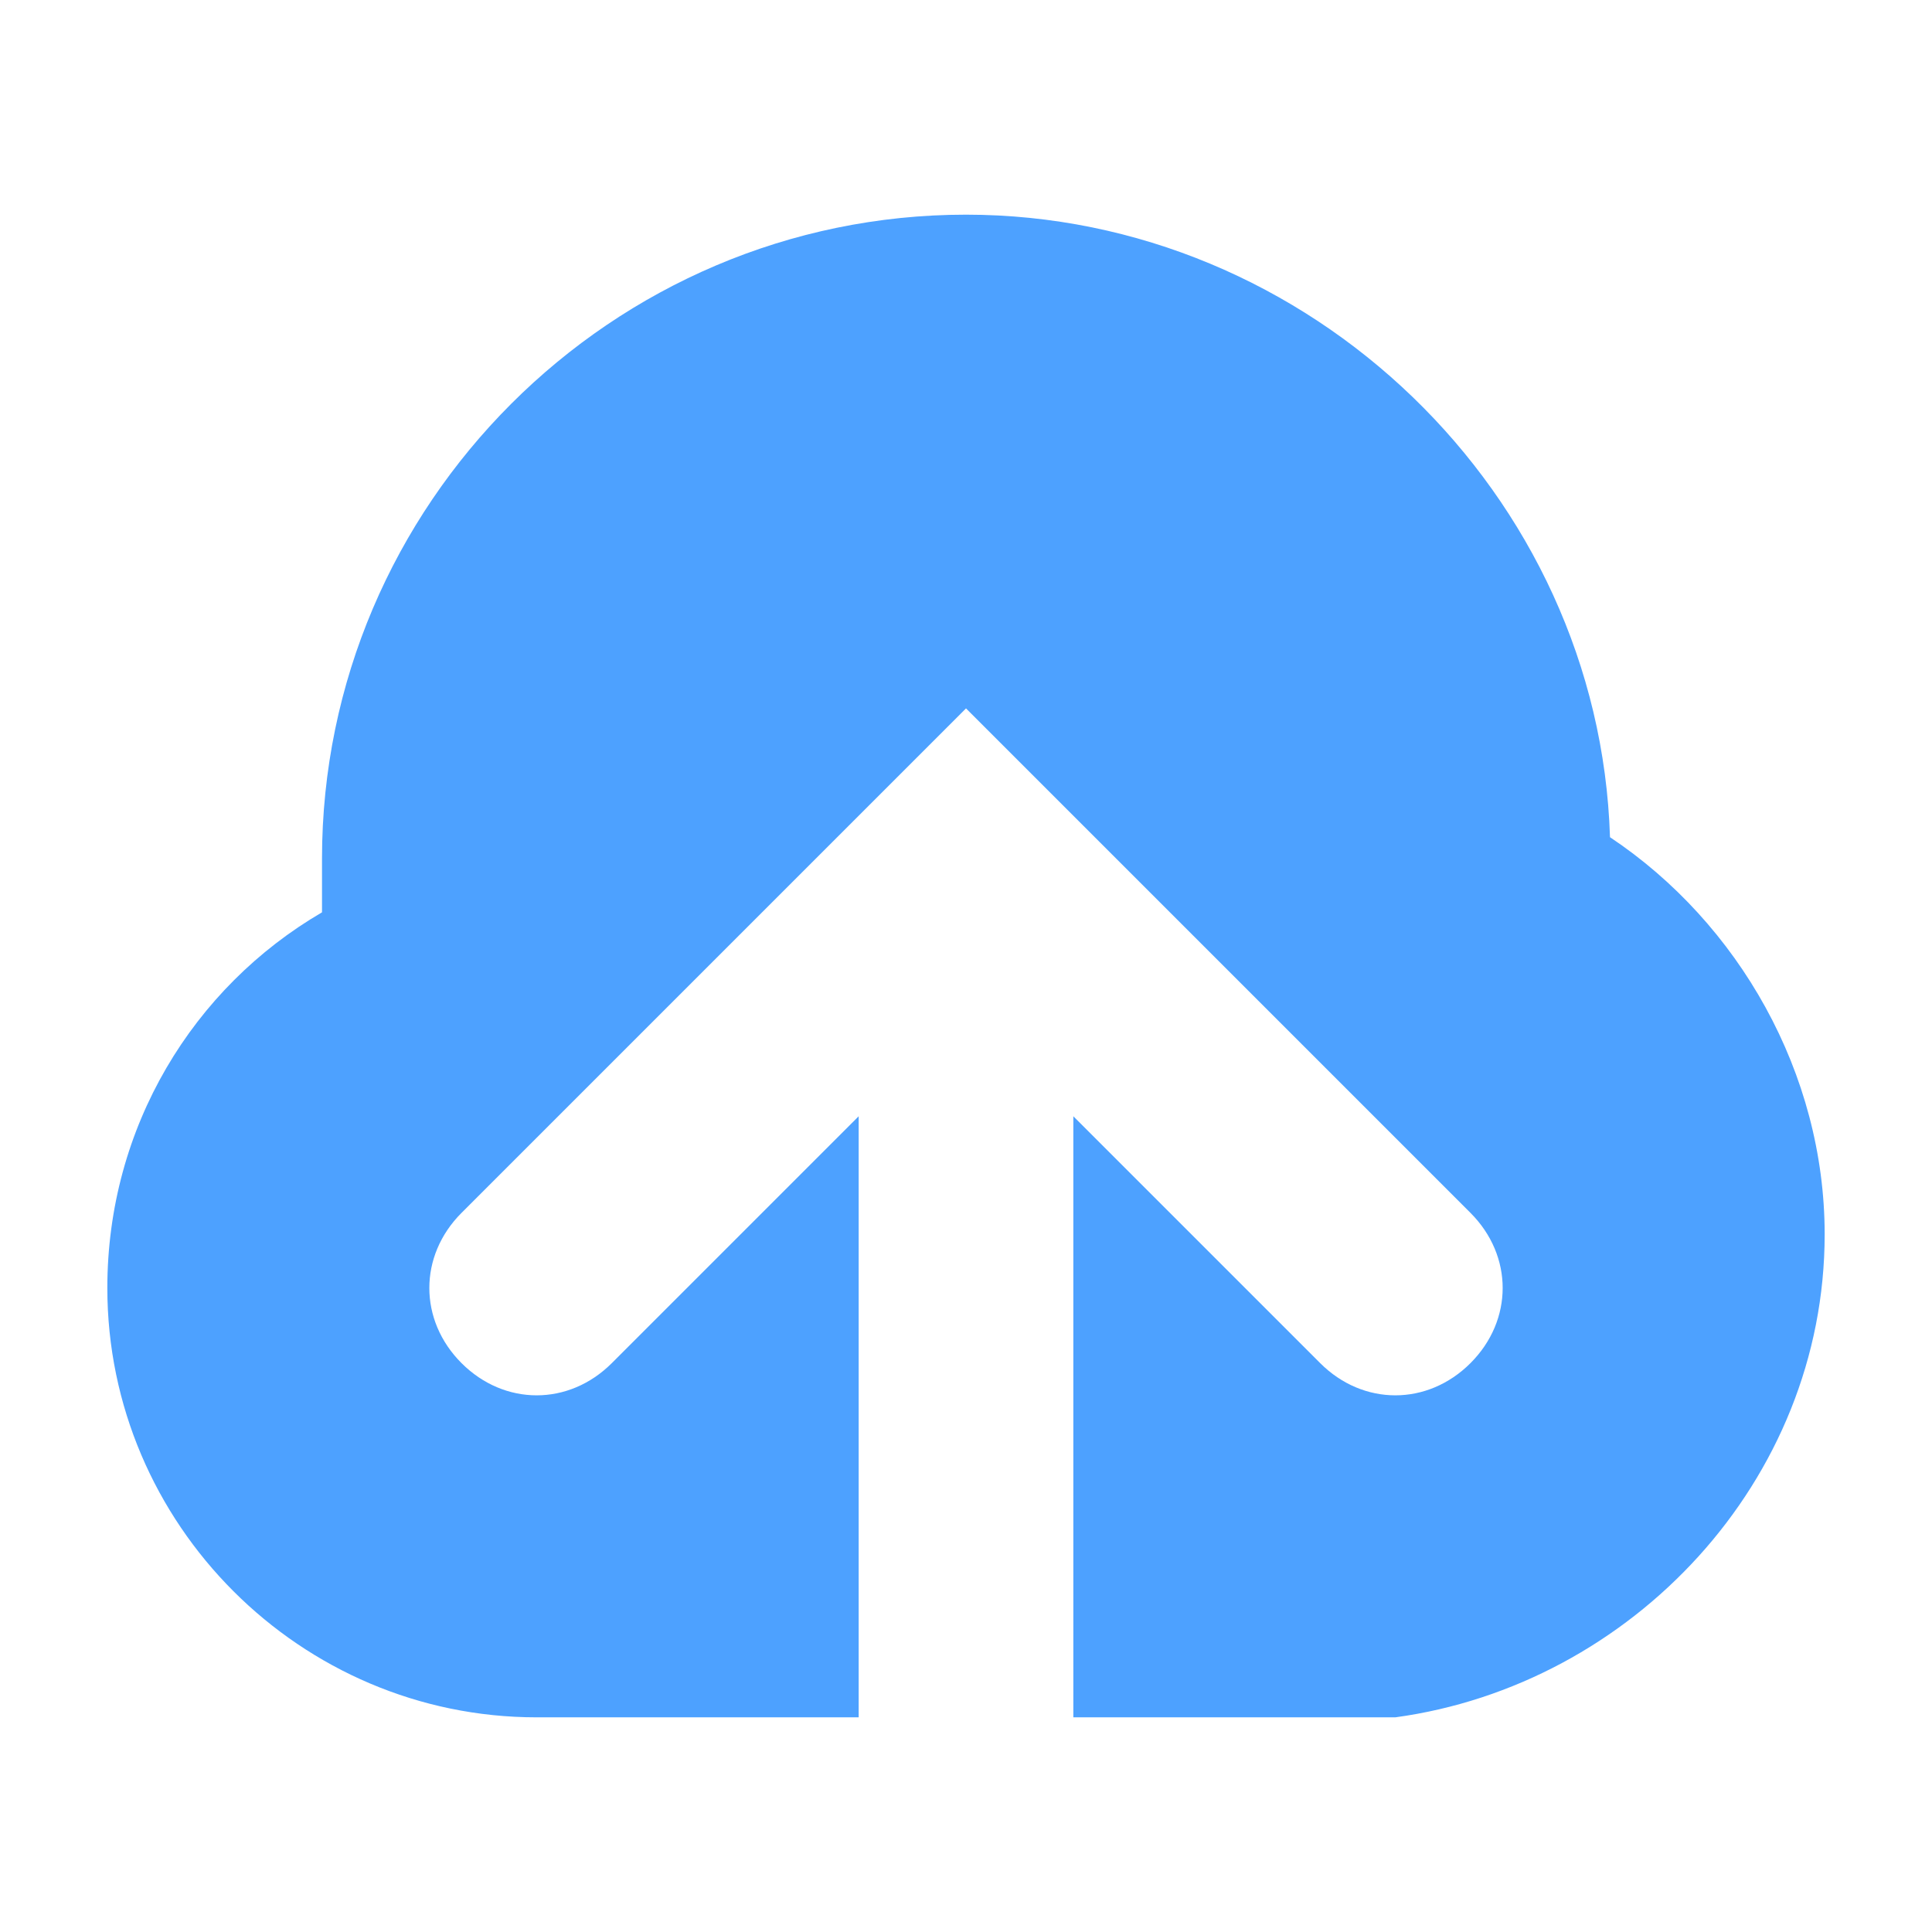 <?xml version="1.0" encoding="utf-8"?>
<!-- Generator: Adobe Illustrator 19.0.0, SVG Export Plug-In . SVG Version: 6.00 Build 0)  -->
<svg version="1.1" id="icons" xmlns="http://www.w3.org/2000/svg" xmlns:xlink="http://www.w3.org/1999/xlink" x="0px" y="0px"
	 width="18px" height="18px" viewBox="-411 289.3 18 18" style="enable-background:new -411 289.3 18 18;" xml:space="preserve">
<style type="text/css">
	.st0{clip-path:url(#SVGID_2_);fill:#4DA1FF;}
</style>
<g>
	<defs>
		<path id="SVGID_1_" d="M-406,305.3c-2.2,0-4-1.8-4-4c0-1.5,0.8-2.8,2-3.5c0-0.2,0-0.3,0-0.5c0-3.3,2.7-6,6-6c3.2,0,5.9,2.6,6,5.8
			c1.2,0.8,2,2.2,2,3.7c0,2.3-1.8,4.2-4,4.5v0H-406z M-401,299.7l2.3,2.3c0.4,0.4,1,0.4,1.4,0c0.4-0.4,0.4-1,0-1.4l-4.7-4.7
			l-4.7,4.7c-0.4,0.4-0.4,1,0,1.4c0.4,0.4,1,0.4,1.4,0l2.3-2.3v5.6h2V299.7z"/>
	</defs>
	<clipPath id="SVGID_2_">
		<use xlink:href="#SVGID_1_"  style="overflow:visible;"/>
	</clipPath>
	<rect x="-415" y="286.3" class="st0" width="26" height="24"/>
</g>
</svg>
